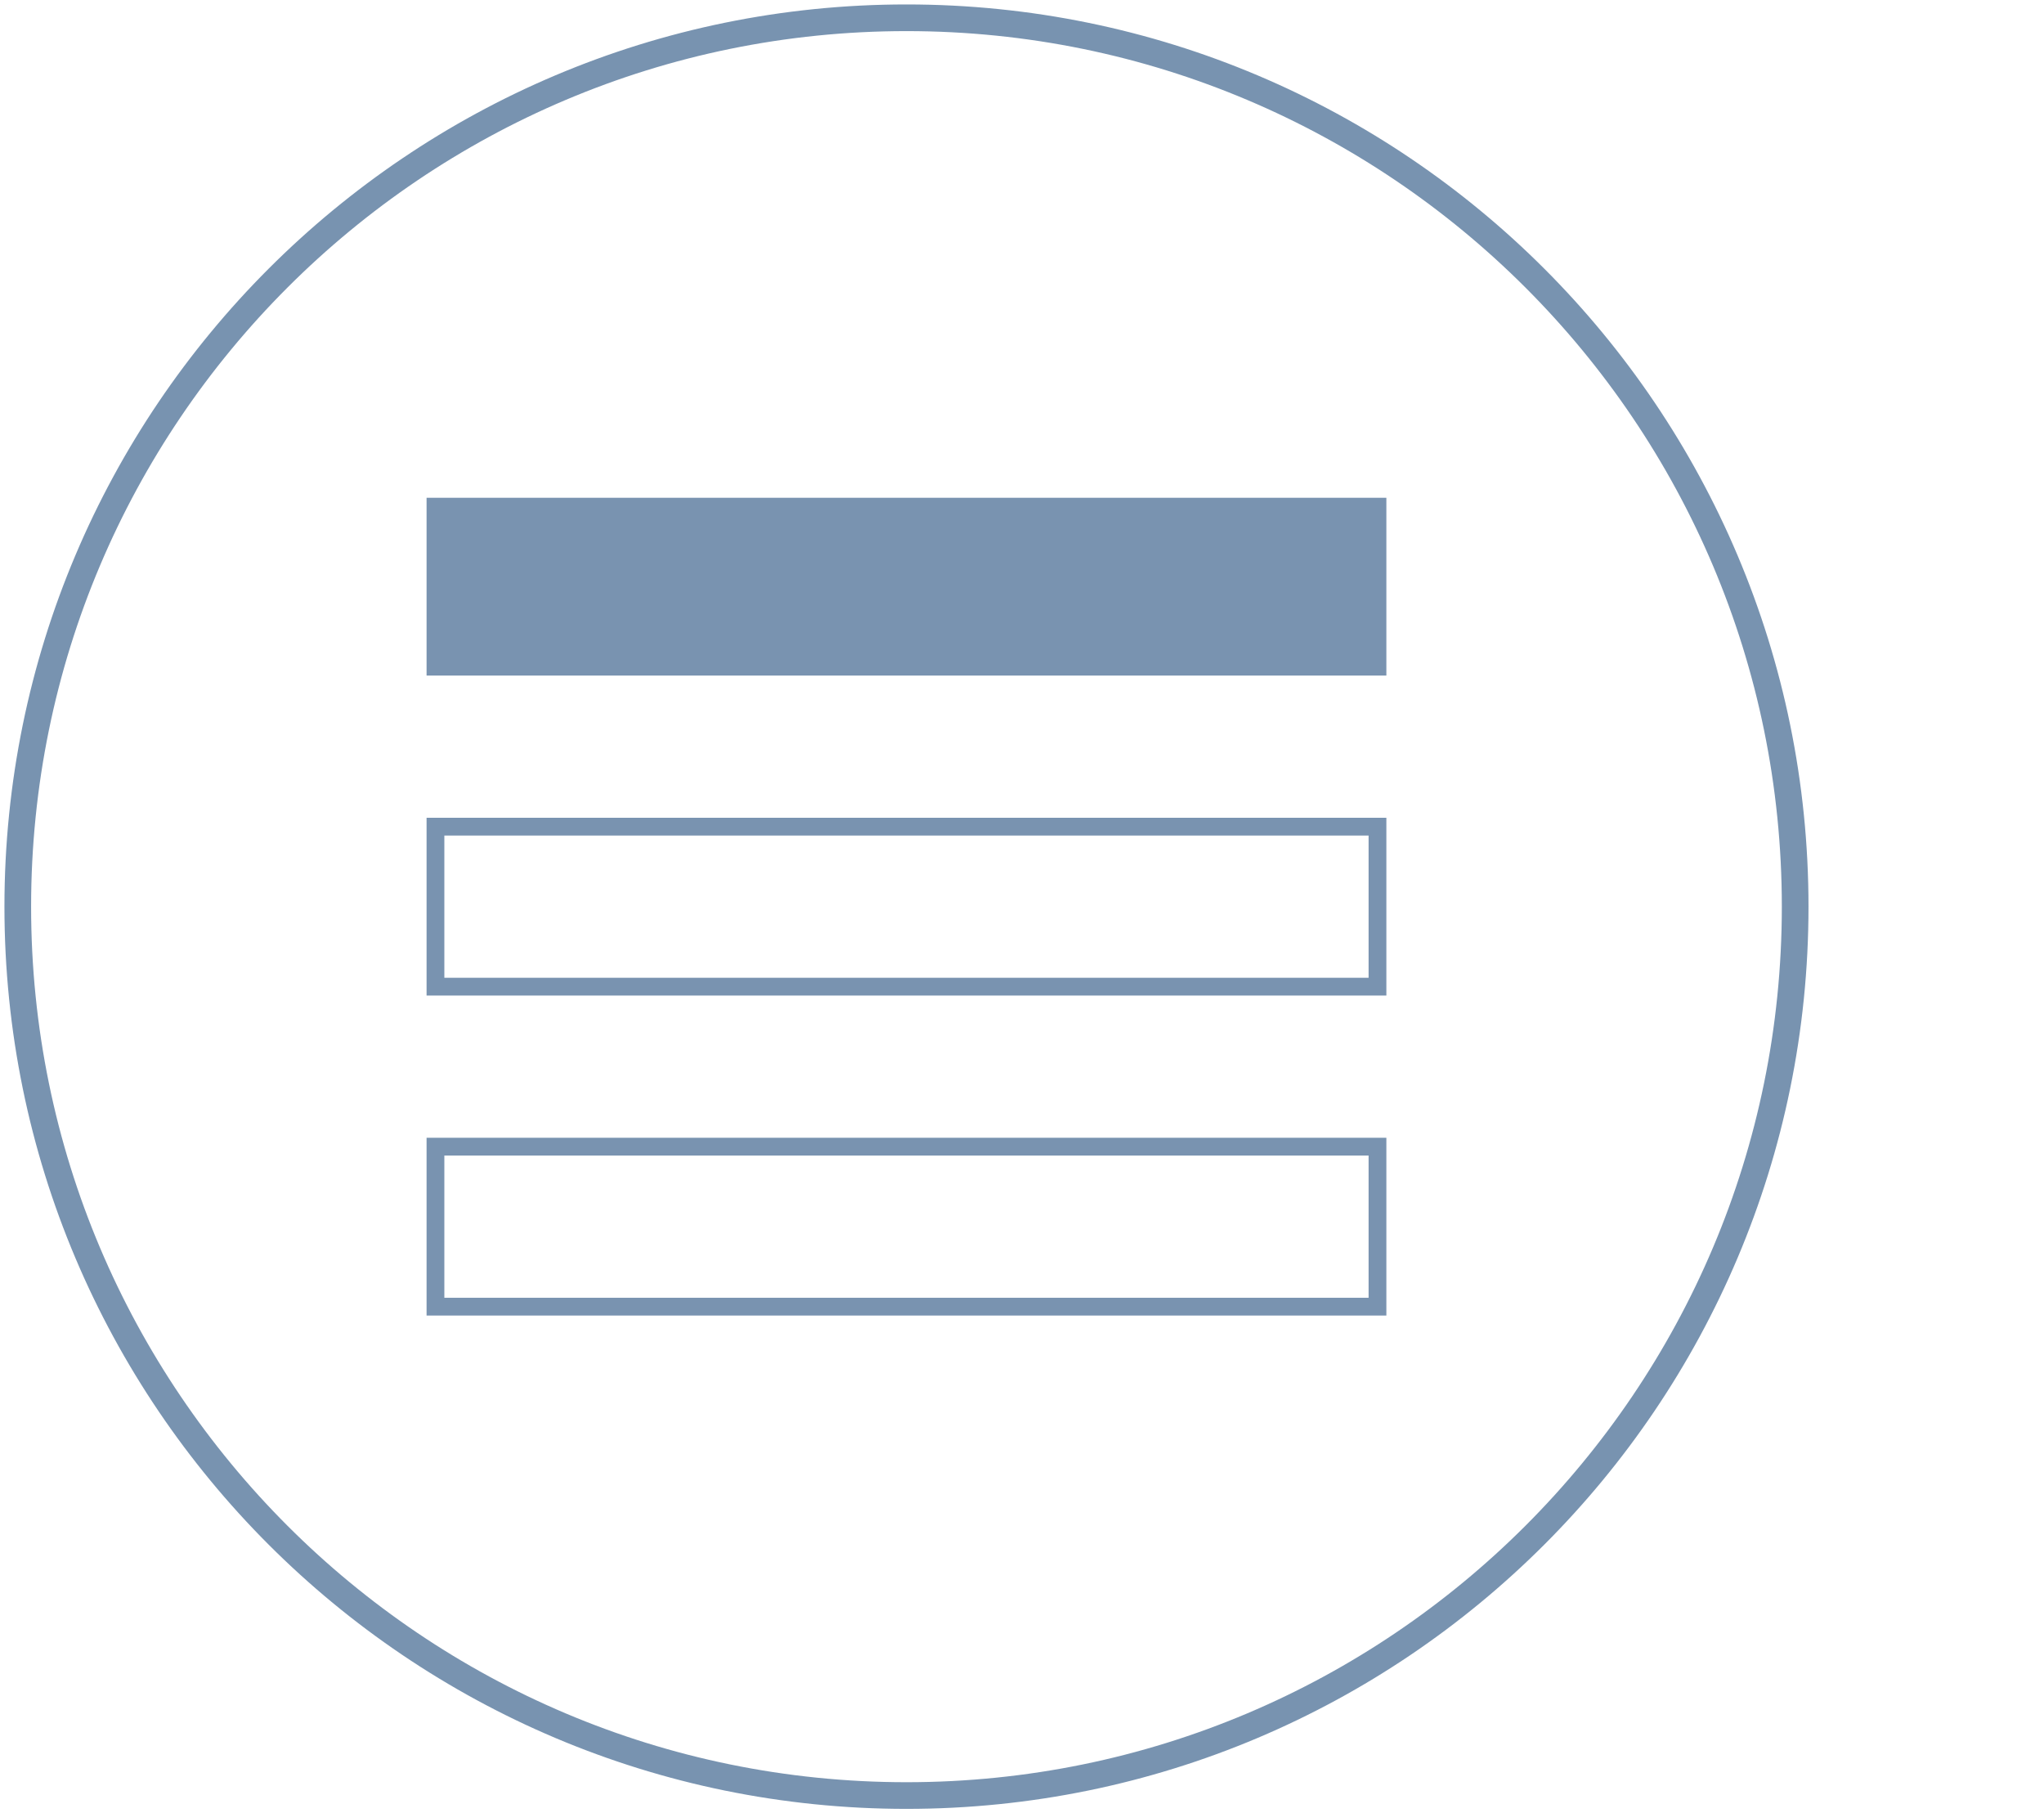 <svg width="115" height="102" viewBox="0 0 115 102" fill="none" xmlns="http://www.w3.org/2000/svg">
<path d="M51 101C78.614 101 101 78.614 101 51C101 23.386 78.614 1 51 1C23.386 1 1 23.386 1 51C1 78.614 23.386 101 51 101Z" stroke="#7893B0" stroke-width="1.5" stroke-linecap="round" stroke-linejoin="round"/>
<rect x="24" y="28" width="54" height="10" fill="#7993B0"/>
<rect x="24.5" y="46.5" width="53" height="9" stroke="#7993B0"/>
<rect x="24.5" y="64.5" width="53" height="9" stroke="#7993B0"/>
</svg>
